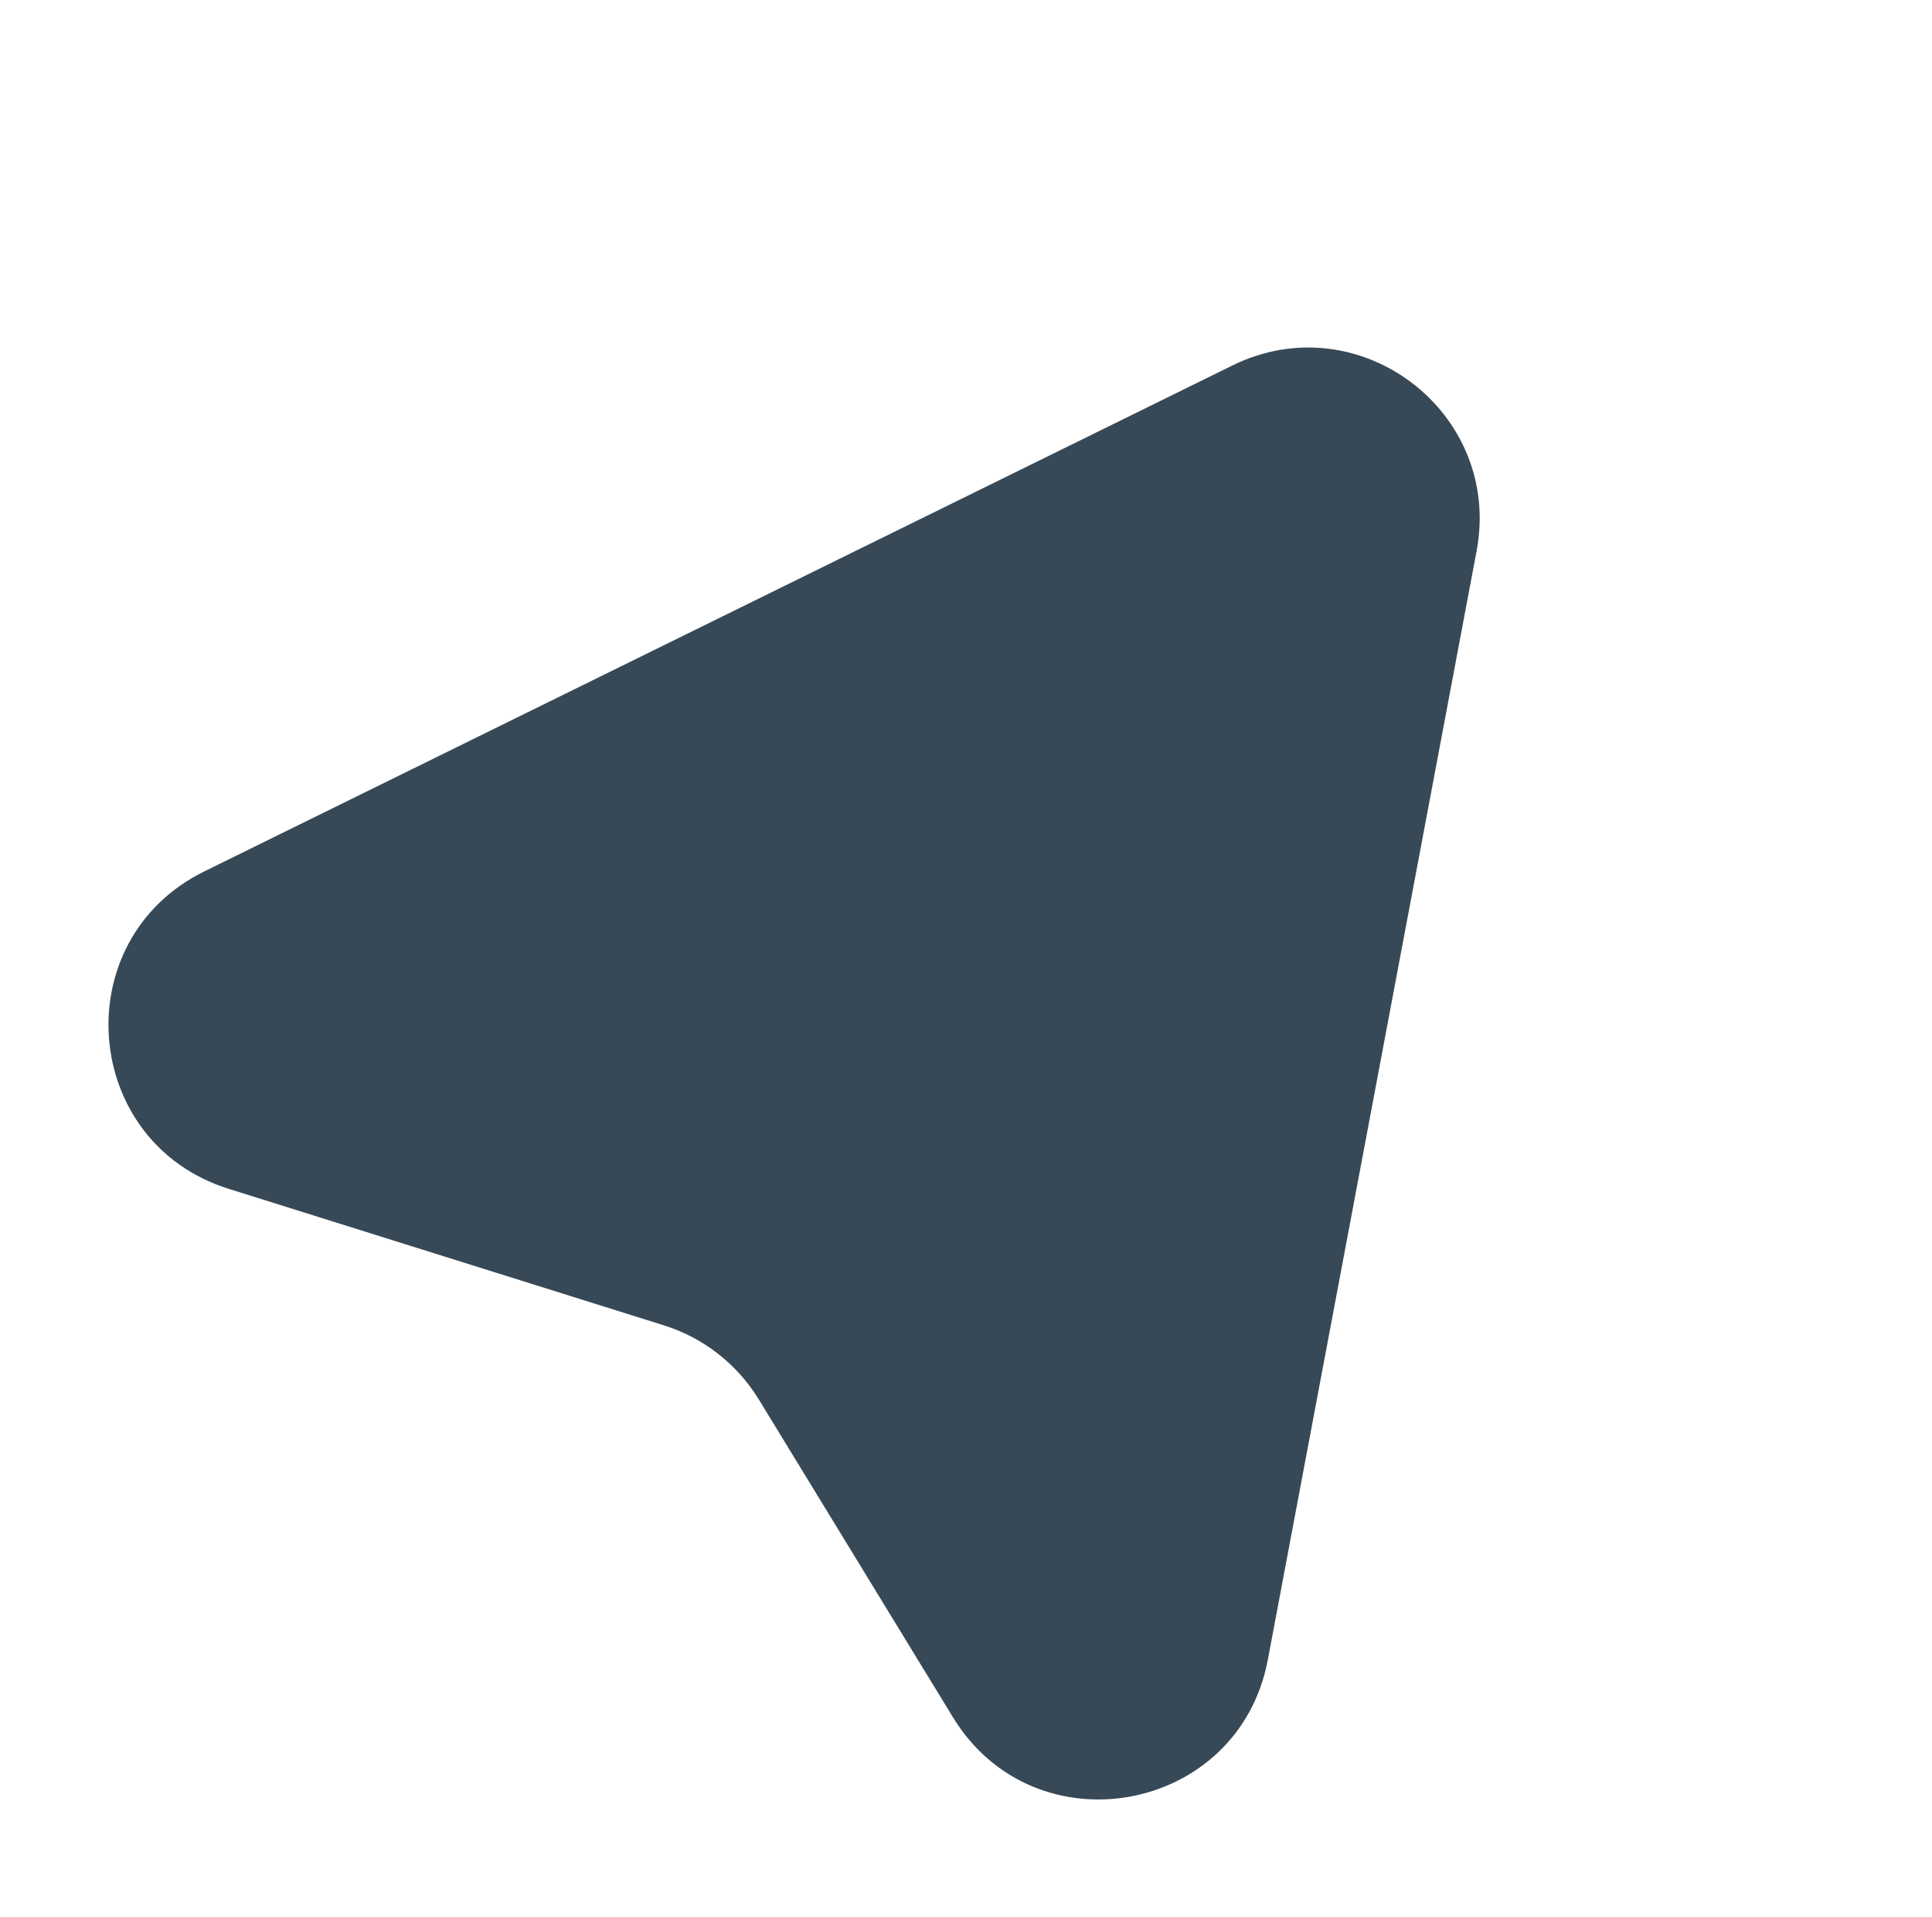 <svg width="124" height="123" viewBox="0 0 124 123" fill="none" xmlns="http://www.w3.org/2000/svg">
<path d="M79.094 23.453C87.231 19.45 96.449 26.449 94.771 35.358L81.373 106.495C79.508 116.395 66.416 118.791 61.163 110.193L48.705 89.805C47.316 87.532 45.149 85.839 42.606 85.042L14.675 76.283C5.197 73.311 4.197 60.302 13.109 55.917L79.094 23.453Z" fill="#374957"/>
</svg>
